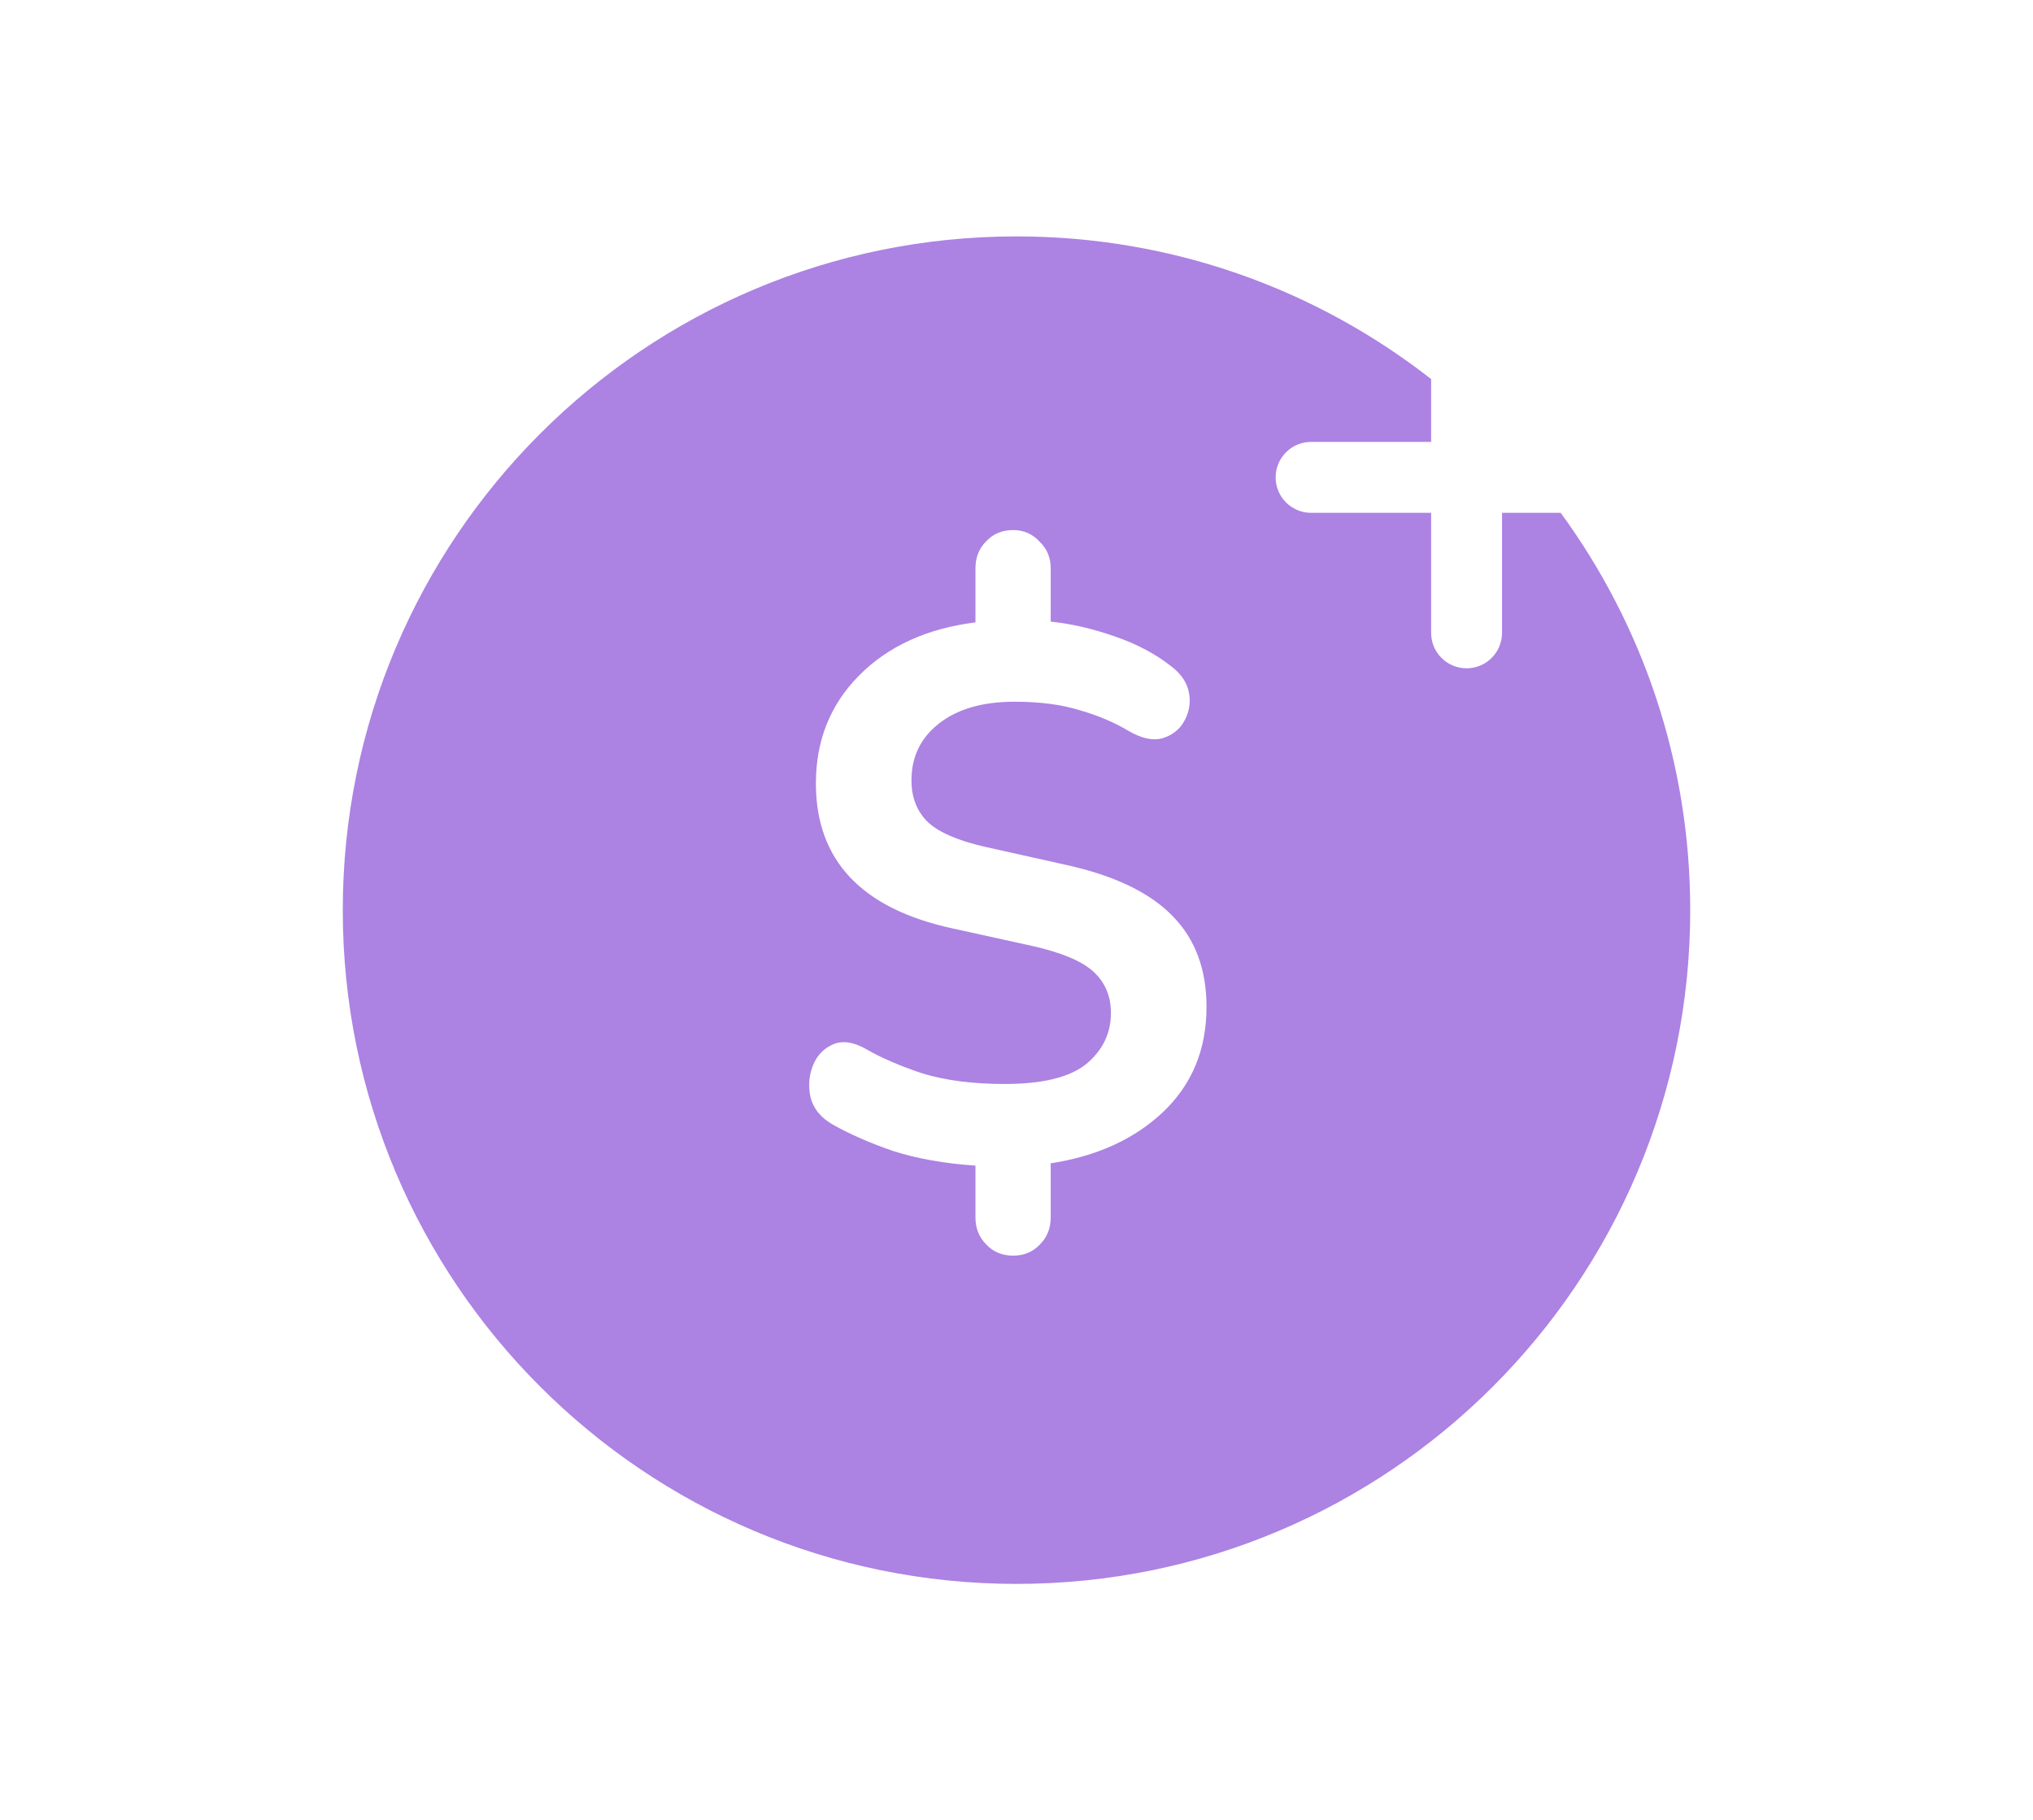 <svg width="86" height="77" viewBox="0 0 86 77" fill="none" xmlns="http://www.w3.org/2000/svg">
<path fill-rule="evenodd" clip-rule="evenodd" d="M71.5 38.5C71.5 54.24 58.74 67 43 67C27.26 67 14.5 54.24 14.5 38.5C14.5 22.76 27.26 10 43 10C49.615 10 55.703 12.254 60.539 16.035V18.693H55.462C54.633 18.693 53.962 19.365 53.962 20.193C53.962 21.022 54.633 21.693 55.462 21.693H60.539V26.77C60.539 27.599 61.211 28.27 62.039 28.27C62.868 28.27 63.539 27.599 63.539 26.77V21.693H66.02C69.466 26.405 71.5 32.215 71.5 38.5ZM41.709 52.63C42.007 52.953 42.389 53.114 42.855 53.114C43.322 53.114 43.705 52.953 44.002 52.63C44.299 52.329 44.447 51.952 44.447 51.501V49.209C46.4 48.908 47.981 48.187 49.191 47.047C50.422 45.885 51.038 44.4 51.038 42.593C51.038 41.001 50.56 39.721 49.605 38.752C48.65 37.763 47.154 37.042 45.116 36.59L41.646 35.816C40.521 35.557 39.725 35.213 39.258 34.783C38.791 34.331 38.557 33.739 38.557 33.008C38.557 32.018 38.94 31.222 39.704 30.619C40.489 29.995 41.561 29.683 42.919 29.683C43.98 29.683 44.893 29.802 45.657 30.038C46.421 30.254 47.111 30.544 47.727 30.91C48.278 31.233 48.756 31.34 49.159 31.233C49.584 31.104 49.892 30.867 50.083 30.523C50.295 30.157 50.369 29.77 50.305 29.361C50.242 28.93 50.008 28.554 49.605 28.231C48.905 27.672 48.077 27.231 47.122 26.908C46.188 26.585 45.296 26.381 44.447 26.295V24.036C44.447 23.584 44.288 23.207 43.97 22.906C43.673 22.583 43.301 22.422 42.855 22.422C42.389 22.422 42.007 22.583 41.709 22.906C41.412 23.207 41.264 23.584 41.264 24.036V26.327C39.205 26.585 37.56 27.338 36.329 28.586C35.119 29.813 34.514 31.329 34.514 33.137C34.514 36.386 36.435 38.43 40.277 39.269L43.651 40.011C44.904 40.291 45.774 40.657 46.262 41.108C46.75 41.56 46.994 42.141 46.994 42.851C46.994 43.712 46.644 44.433 45.944 45.014C45.243 45.573 44.097 45.853 42.505 45.853C41.147 45.853 39.98 45.702 39.003 45.401C38.048 45.078 37.273 44.745 36.679 44.4C36.127 44.078 35.65 44.002 35.246 44.174C34.843 44.346 34.556 44.648 34.387 45.078C34.217 45.508 34.185 45.96 34.291 46.434C34.419 46.907 34.726 47.283 35.215 47.563C35.936 47.972 36.796 48.348 37.793 48.693C38.812 49.015 39.969 49.22 41.264 49.306V51.501C41.264 51.952 41.412 52.329 41.709 52.63Z" fill="#AC82E3"/>
</svg>
